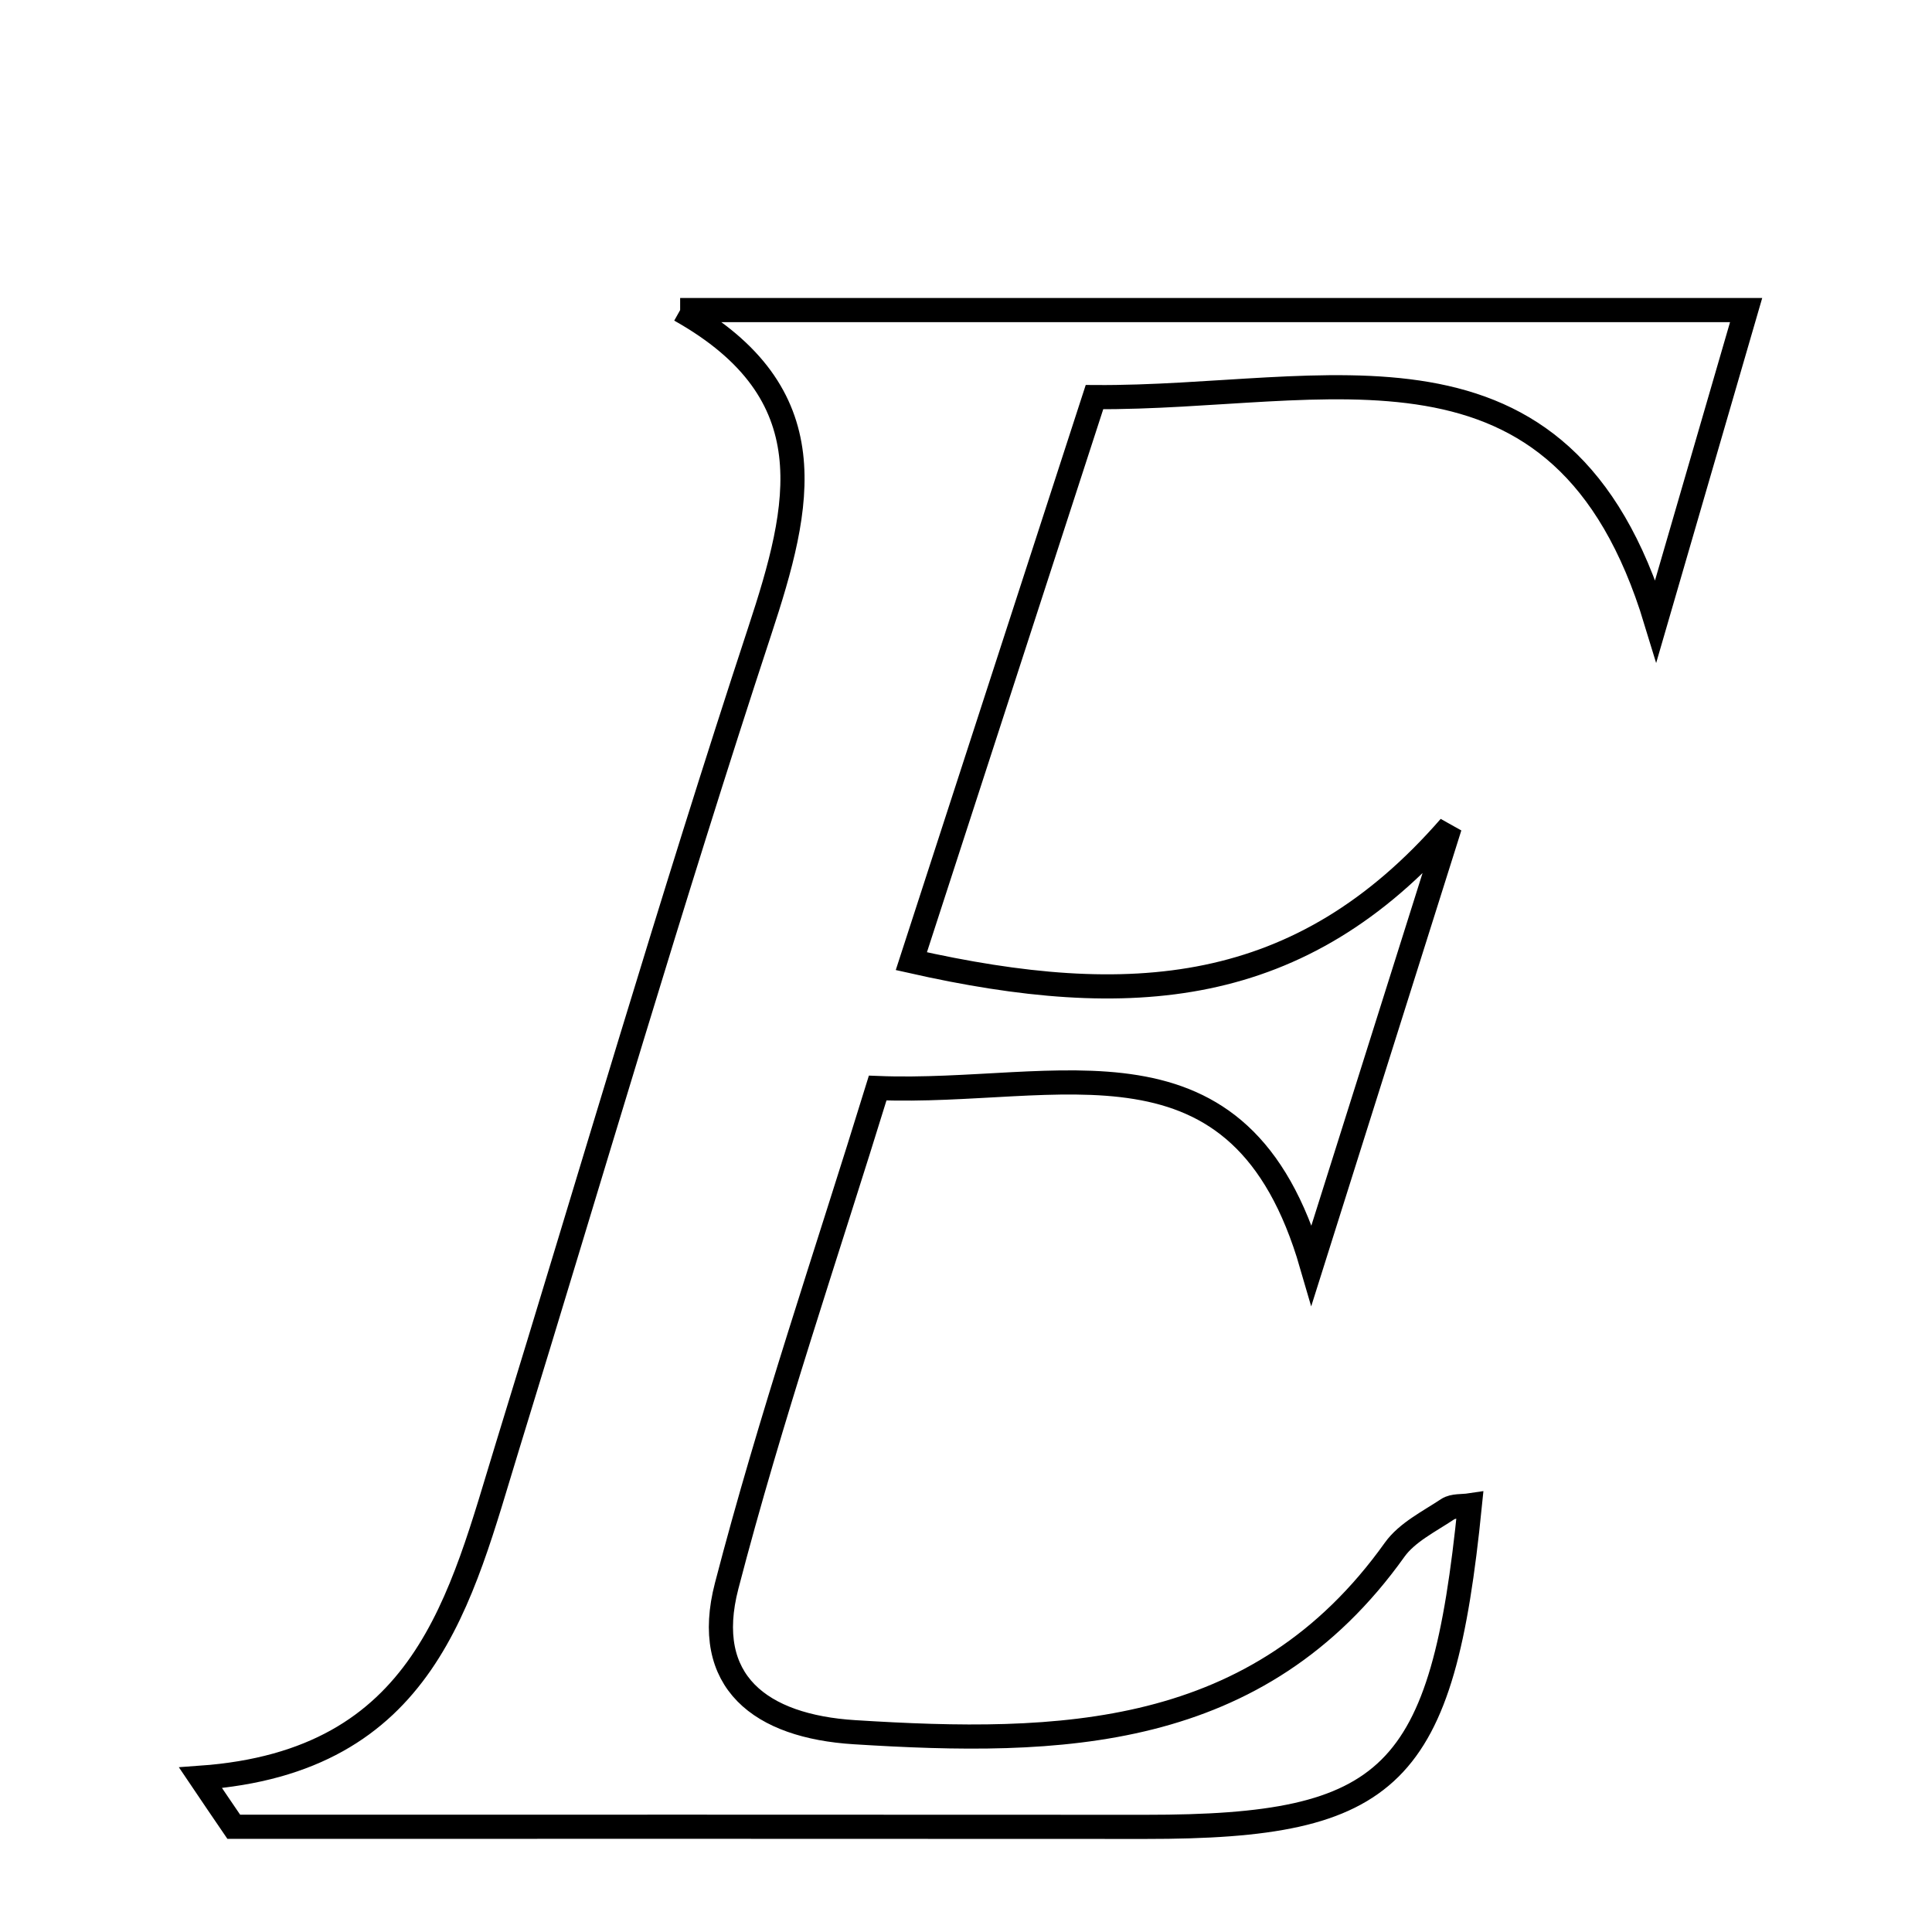 <svg xmlns="http://www.w3.org/2000/svg" viewBox="0.0 0.0 24.0 24.0" height="200px" width="200px"><path fill="none" stroke="black" stroke-width=".3" stroke-opacity="1.0"  filling="0" d="M8.449 3.852 C12.788 3.852 17.127 3.852 21.691 3.852 C21.29 5.232 20.93 6.471 20.57 7.71 C19.406 3.881 16.48 4.955 13.596 4.933 C12.869 7.172 12.123 9.47 11.321 11.94 C14.044 12.554 16.158 12.398 18.01 10.271 C17.438 12.084 16.866 13.898 16.294 15.711 C15.41 12.665 13.161 13.606 10.903 13.516 C10.27 15.572 9.569 17.615 9.027 19.7 C8.716 20.895 9.451 21.445 10.613 21.518 C13.161 21.678 15.629 21.629 17.325 19.251 C17.479 19.036 17.753 18.901 17.983 18.748 C18.054 18.701 18.166 18.714 18.259 18.7 C17.919 22.08 17.295 22.696 14.231 22.694 C10.455 22.691 6.679 22.693 2.904 22.693 C2.765 22.49 2.628 22.287 2.491 22.084 C5.293 21.884 5.72 19.865 6.304 17.967 C7.344 14.589 8.333 11.195 9.438 7.838 C9.952 6.276 10.291 4.887 8.449 3.852"></path></svg>